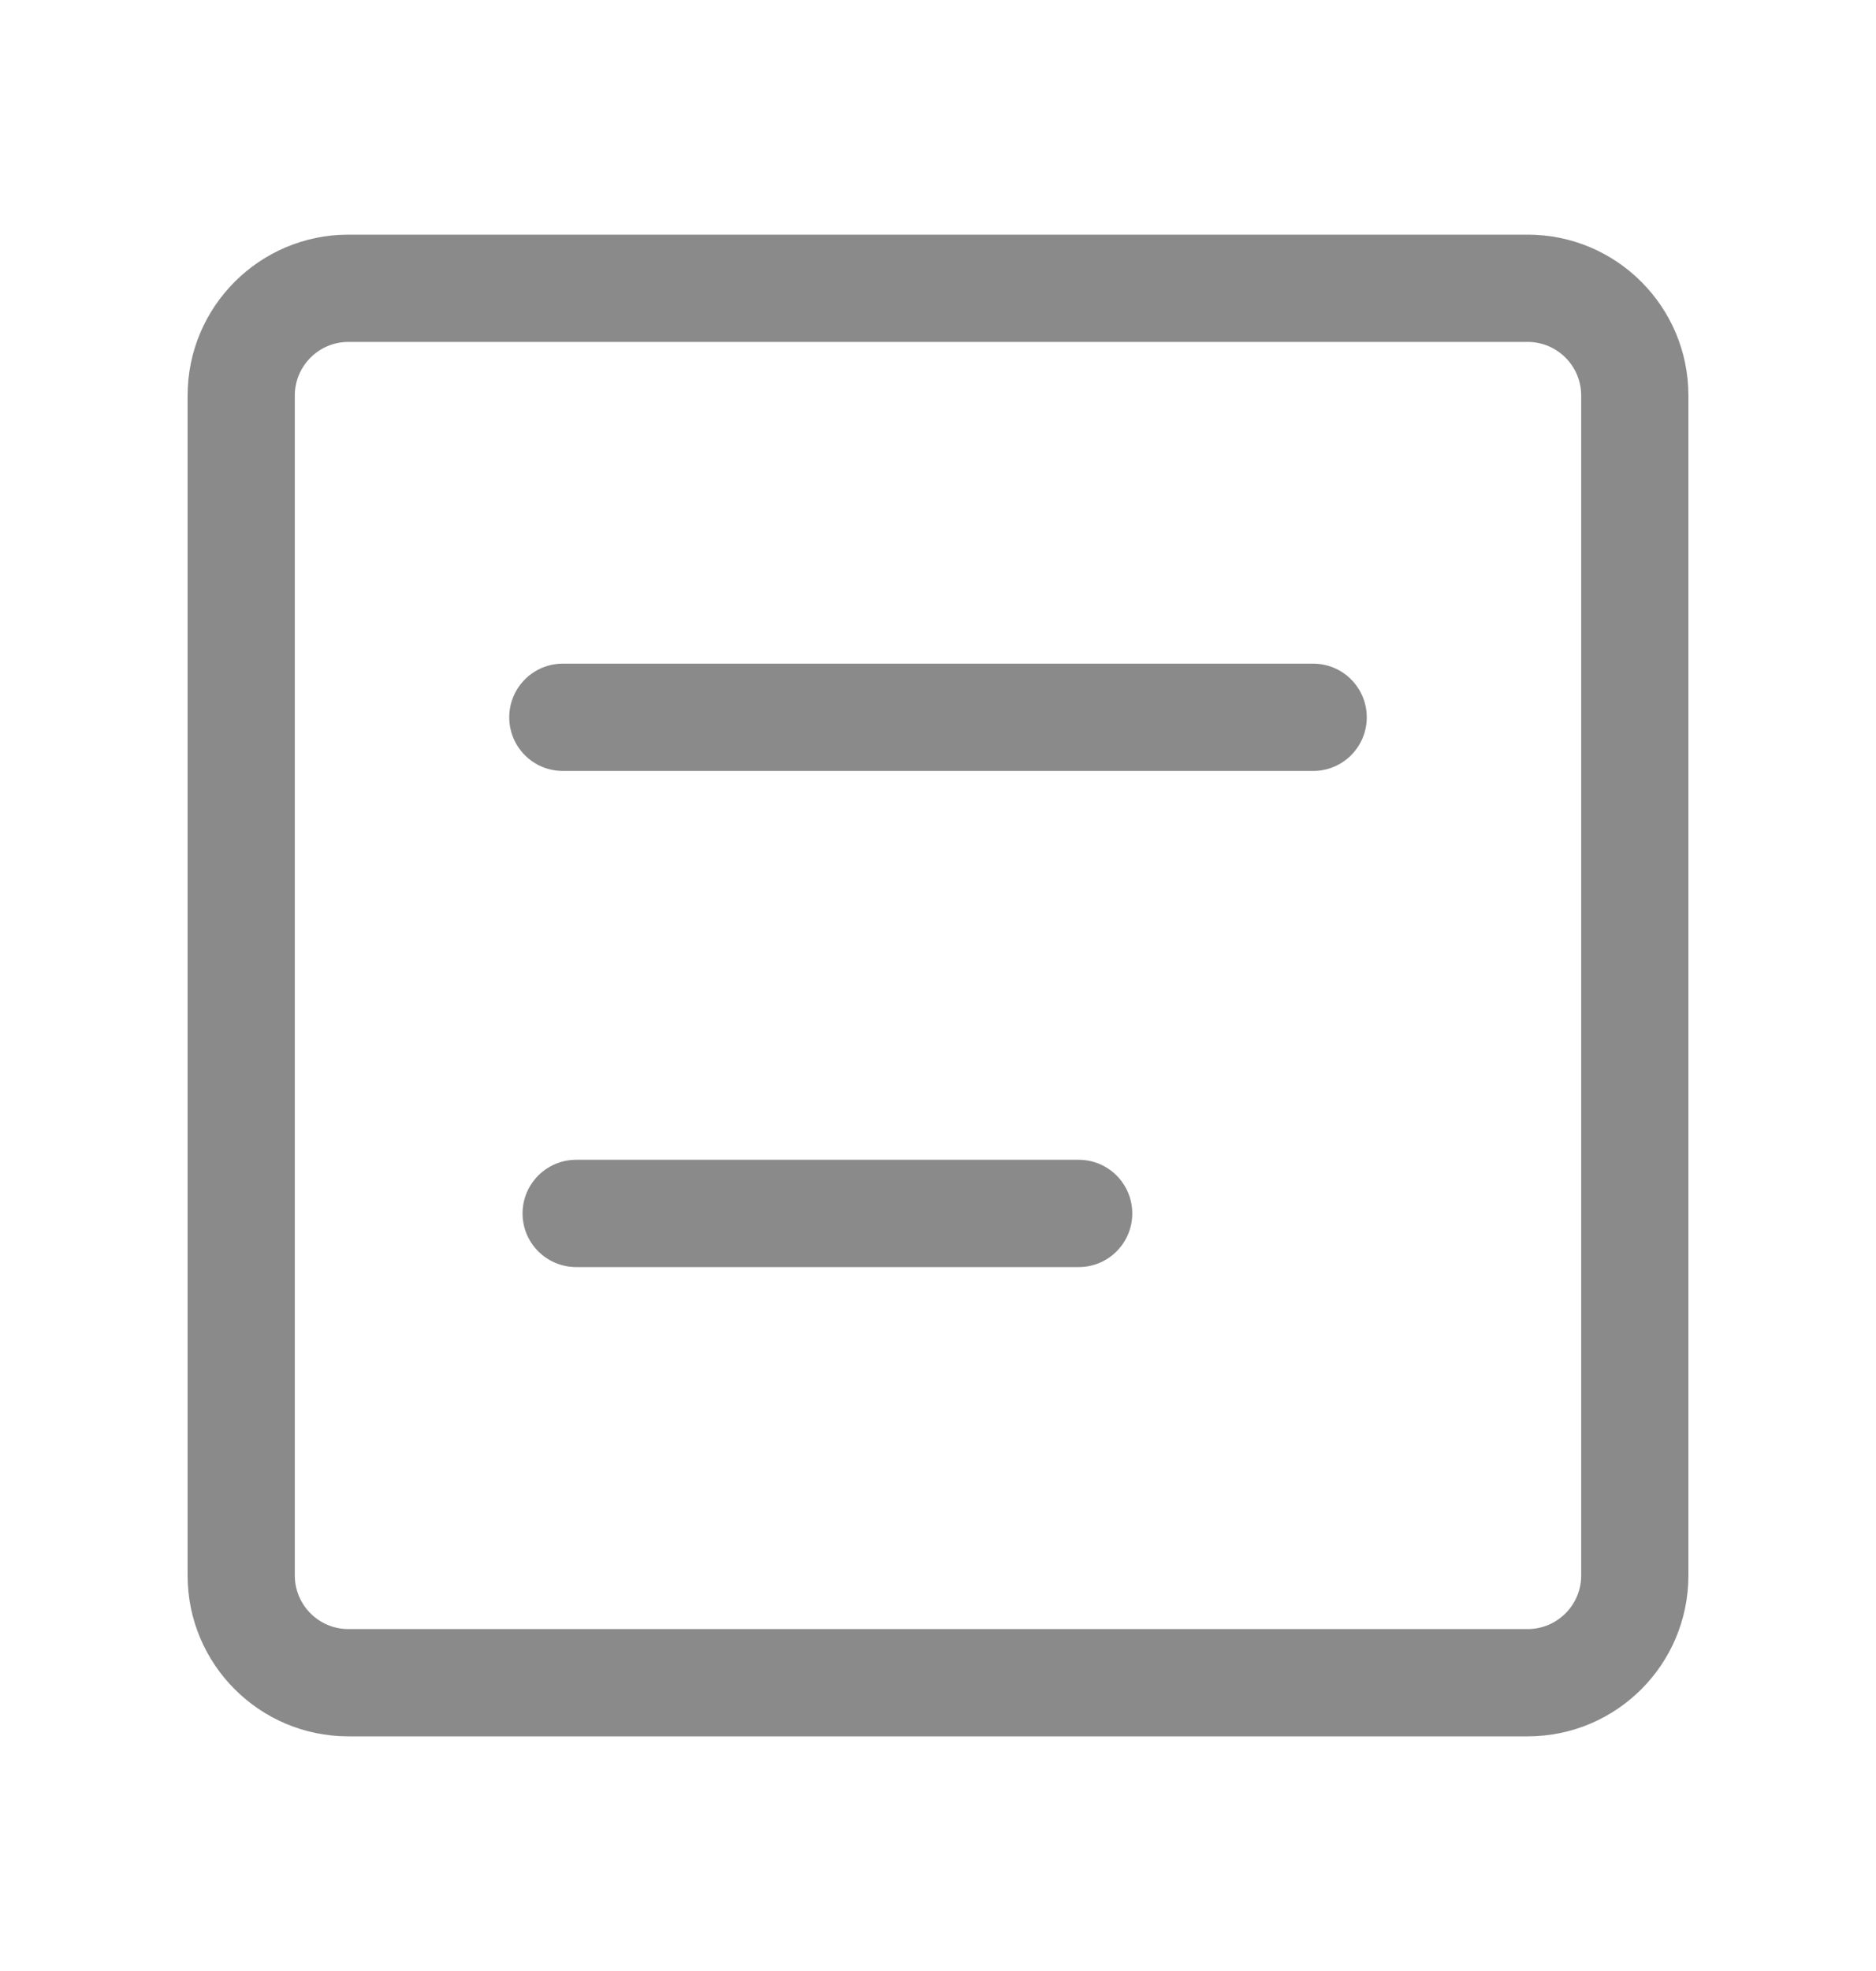 <svg width="20" height="21" viewBox="0 0 20 21" fill="none" xmlns="http://www.w3.org/2000/svg">
<path d="M5.571 12.929C5.571 12.613 5.827 12.357 6.143 12.357H11.5C11.816 12.357 12.071 12.613 12.071 12.929C12.071 13.244 11.816 13.5 11.5 13.5H6.143C5.827 13.5 5.571 13.244 5.571 12.929Z" fill="#8A8A8A"/>
<path d="M6 7.071C5.684 7.071 5.429 7.327 5.429 7.643C5.429 7.958 5.684 8.214 6 8.214H14C14.316 8.214 14.571 7.958 14.571 7.643C14.571 7.327 14.316 7.071 14 7.071H6Z" fill="#8A8A8A"/>
<path d="M2 4.214C2 3.268 2.768 2.5 3.714 2.5H16.286C17.233 2.5 18 3.268 18 4.214V16.786C18 17.733 17.233 18.5 16.286 18.5H3.714C2.768 18.5 2 17.733 2 16.786V4.214ZM3.714 3.643C3.399 3.643 3.143 3.899 3.143 4.214V16.786C3.143 17.101 3.399 17.357 3.714 17.357H16.286C16.601 17.357 16.857 17.101 16.857 16.786V4.214C16.857 3.899 16.601 3.643 16.286 3.643H3.714Z" fill="#8A8A8A"/>
</svg>
